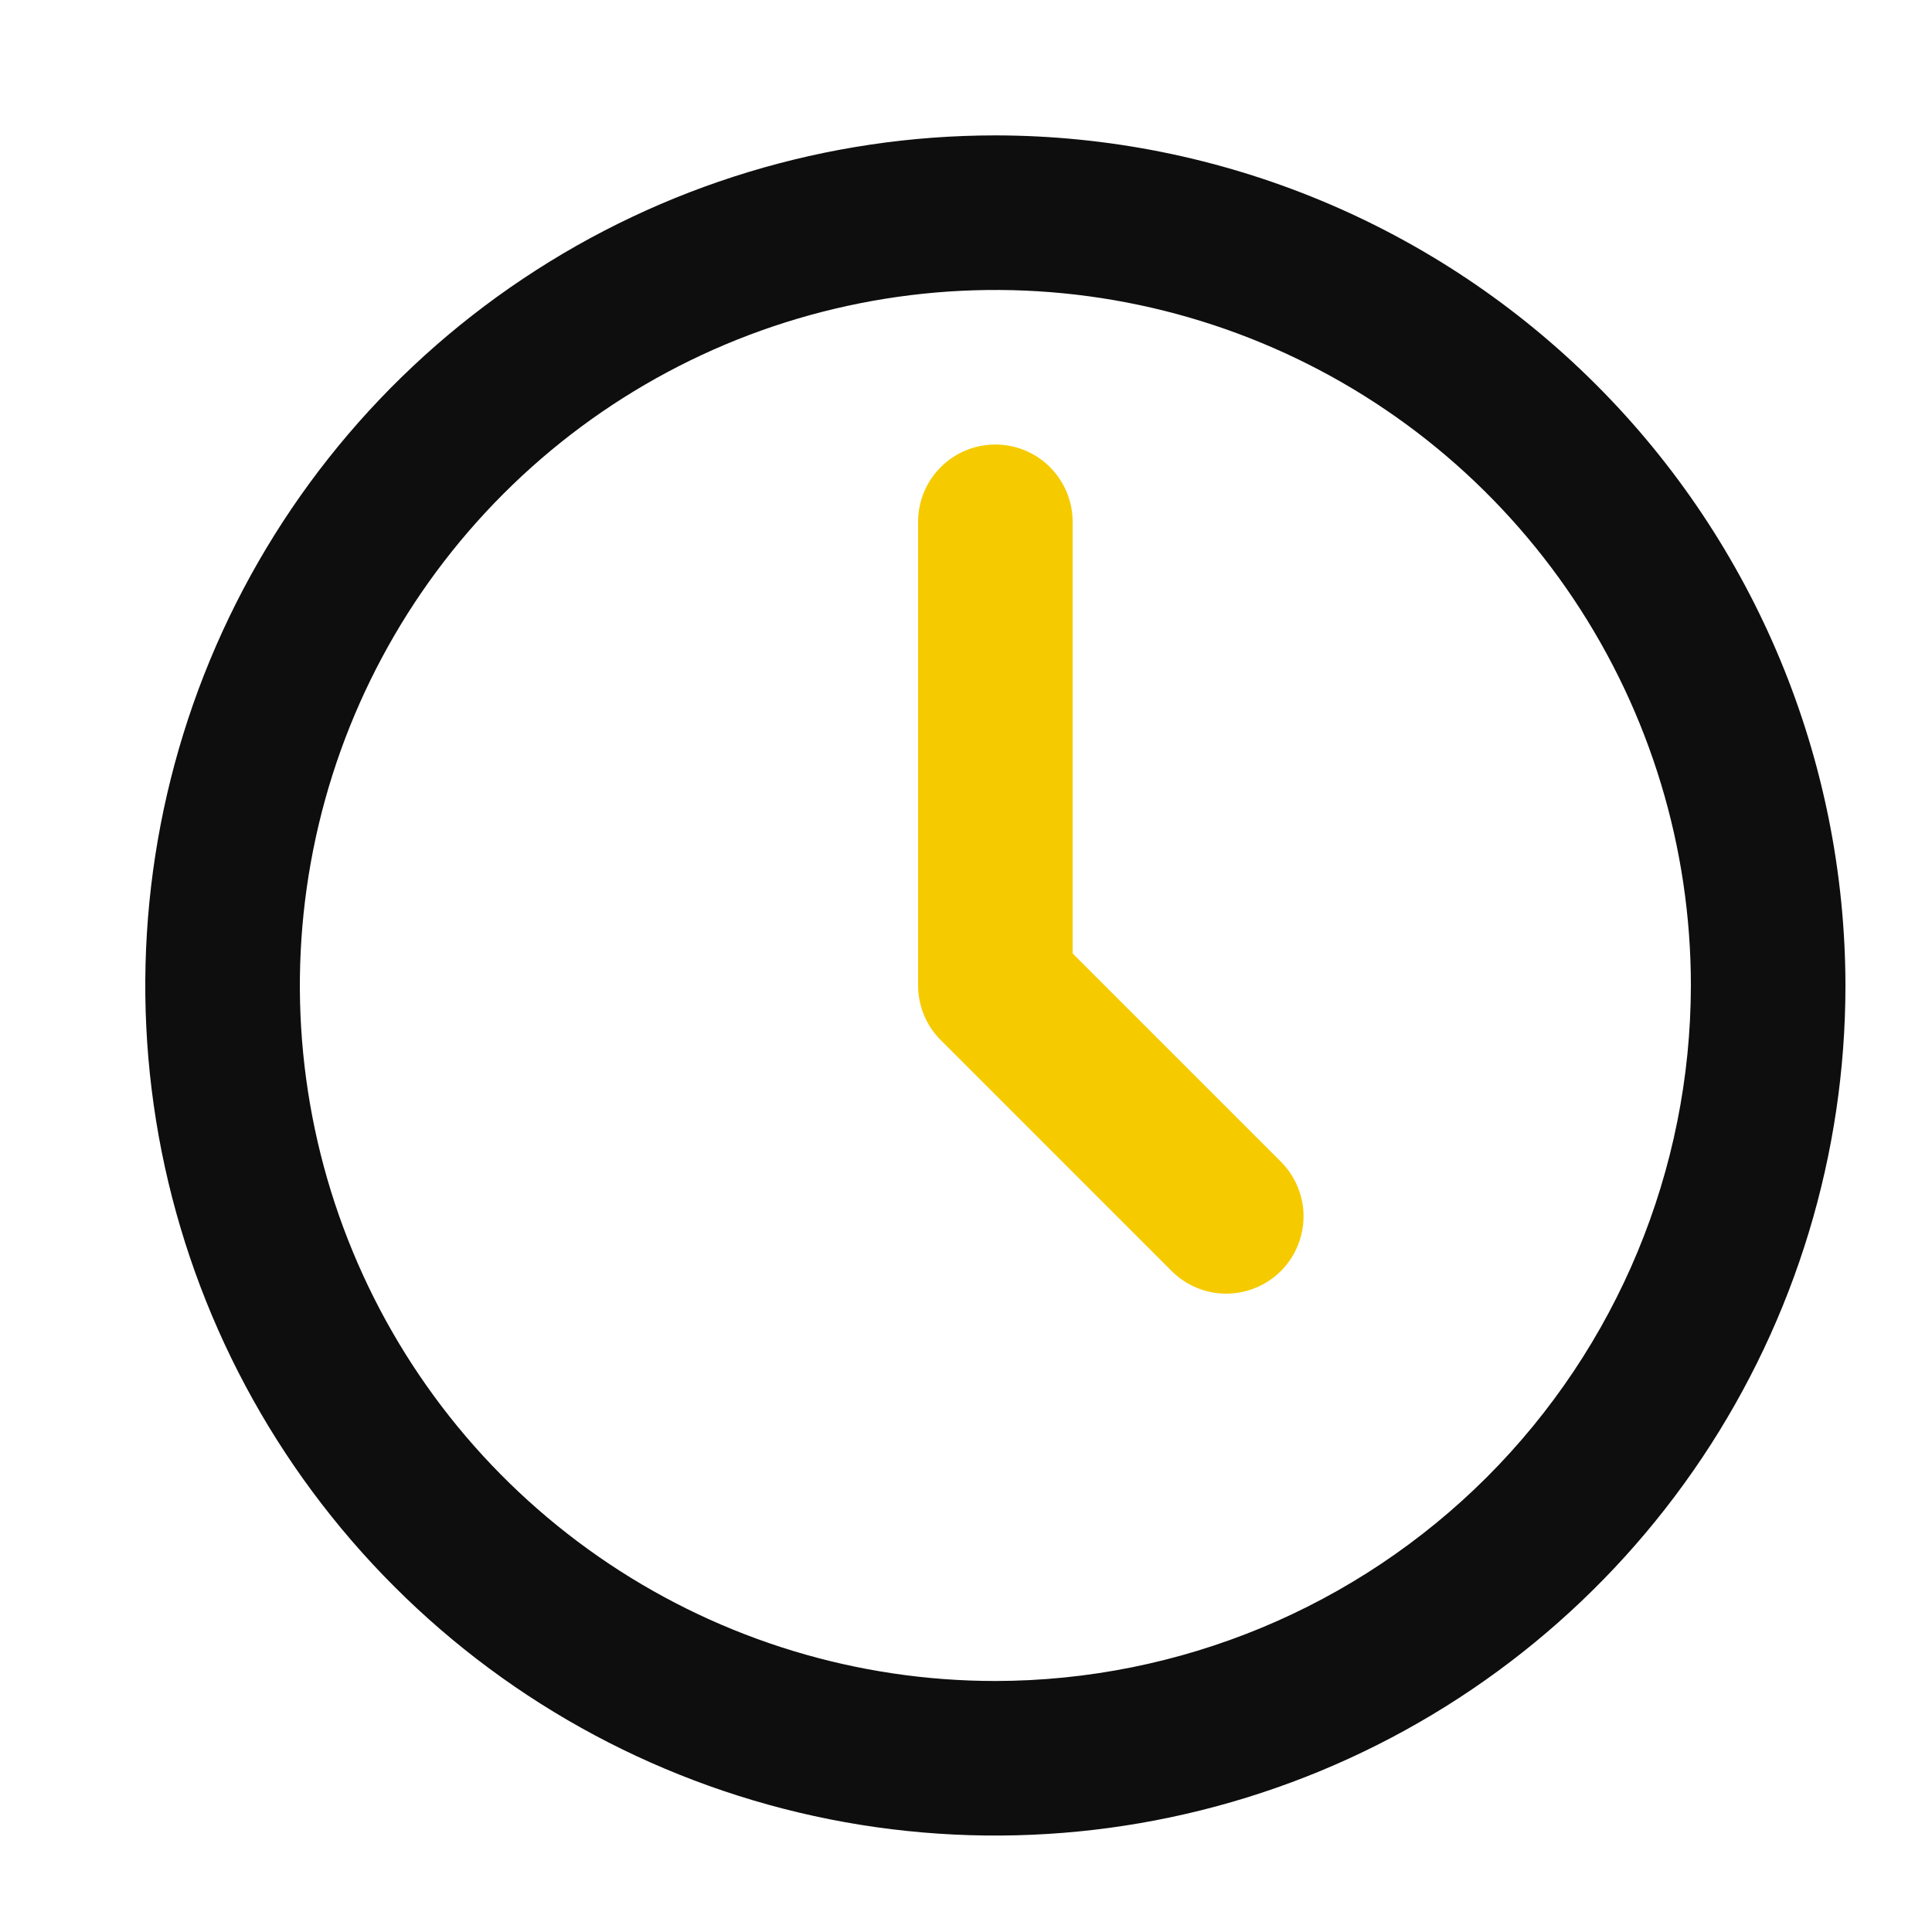 <svg width="25" height="25" viewBox="0 0 25 25" fill="none" xmlns="http://www.w3.org/2000/svg">
<path d="M12.88 1.752C10.704 1.752 8.578 2.397 6.769 3.606C4.96 4.814 3.55 6.532 2.717 8.542C1.885 10.552 1.667 12.764 2.091 14.898C2.516 17.032 3.563 18.992 5.102 20.53C6.64 22.069 8.6 23.116 10.734 23.541C12.868 23.965 15.079 23.747 17.089 22.915C19.099 22.082 20.817 20.672 22.026 18.863C23.235 17.054 23.88 14.928 23.88 12.752C23.876 9.836 22.716 7.04 20.654 4.978C18.592 2.915 15.796 1.755 12.88 1.752ZM12.88 21.752C11.1 21.752 9.36 21.224 7.88 20.235C6.4 19.246 5.246 17.841 4.565 16.196C3.884 14.552 3.706 12.742 4.053 10.996C4.4 9.25 5.257 7.647 6.516 6.388C7.775 5.129 9.378 4.272 11.124 3.925C12.87 3.578 14.68 3.756 16.324 4.437C17.969 5.118 19.374 6.272 20.363 7.752C21.352 9.232 21.88 10.972 21.88 12.752C21.877 15.138 20.928 17.425 19.241 19.113C17.553 20.8 15.266 21.749 12.88 21.752Z" fill="#0E0E0E"/>
<path d="M13.88 12.338V6.752C13.88 6.487 13.774 6.232 13.587 6.045C13.399 5.857 13.145 5.752 12.88 5.752C12.615 5.752 12.36 5.857 12.173 6.045C11.985 6.232 11.88 6.487 11.88 6.752V12.752C11.88 13.017 11.985 13.271 12.173 13.459L15.173 16.459C15.361 16.641 15.614 16.742 15.876 16.74C16.139 16.737 16.389 16.632 16.575 16.447C16.76 16.261 16.865 16.011 16.868 15.748C16.87 15.486 16.769 15.234 16.587 15.045L13.88 12.338Z" fill="#F5CB00"/>
</svg>
